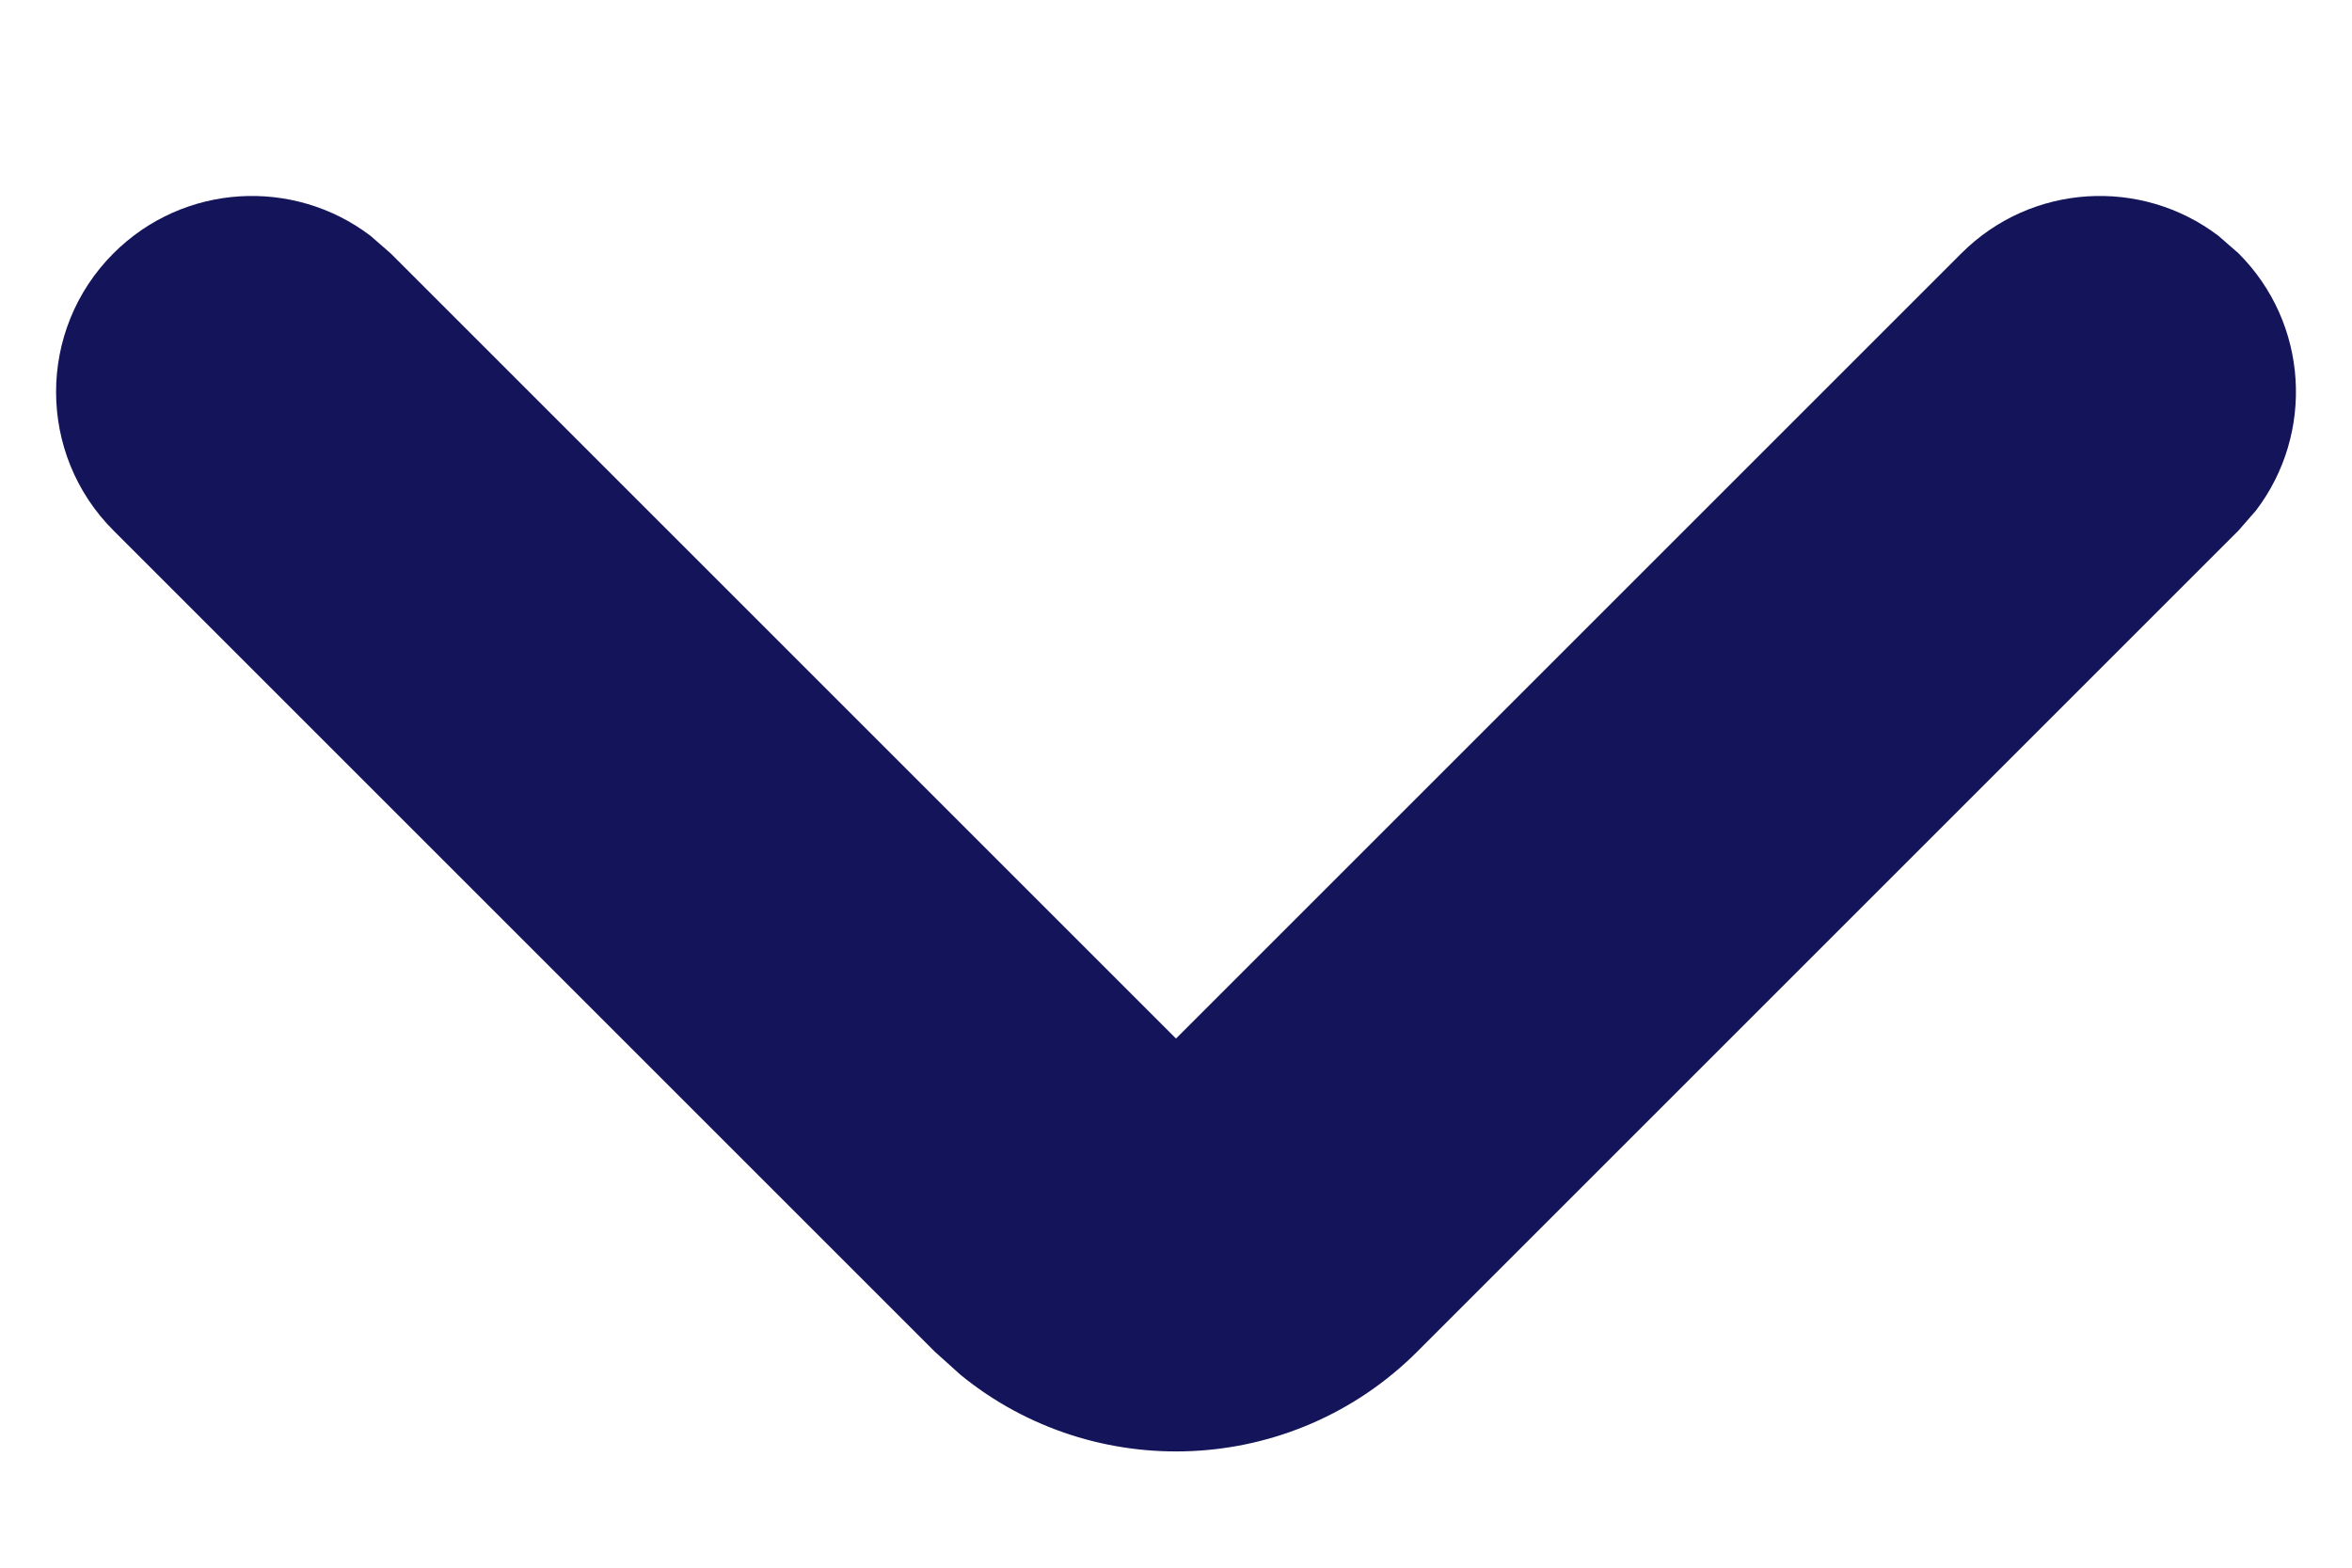 <?xml version="1.0" encoding="UTF-8"?>
<svg width="9px" height="6px" viewBox="0 0 9 6" version="1.1" xmlns="http://www.w3.org/2000/svg" xmlns:xlink="http://www.w3.org/1999/xlink">
    <!-- Generator: Sketch 62 (91390) - https://sketch.com -->
    <title>Rectangle Copy 2</title>
    <desc>Created with Sketch.</desc>
    <g id="Menu-Design" stroke="none" stroke-width="1" fill="none" fill-rule="evenodd">
        <g id="Menu-Item-Dropdown" transform="translate(-1452, -84)" fill="#14145A" fill-rule="nonzero">
            <path d="M1454,82.25 C1454.38,82.25 1454.693,82.532 1454.743,82.898 L1454.75,83 L1454.75,87.25 L1459,87.25 C1459.38,87.25 1459.693,87.532 1459.743,87.898 L1459.75,88 C1459.75,88.38 1459.468,88.693 1459.102,88.743 L1459,88.75 L1454.556,88.75 C1453.88,88.75 1453.324,88.236 1453.257,87.578 L1453.25,87.444 L1453.25,83 C1453.25,82.586 1453.586,82.25 1454,82.25 Z" id="Rectangle-Copy-2" transform="translate(1456.5, 85.5) rotate(-45) translate(-1456.5, -85.5) "></path>
        </g>
    </g>
</svg>